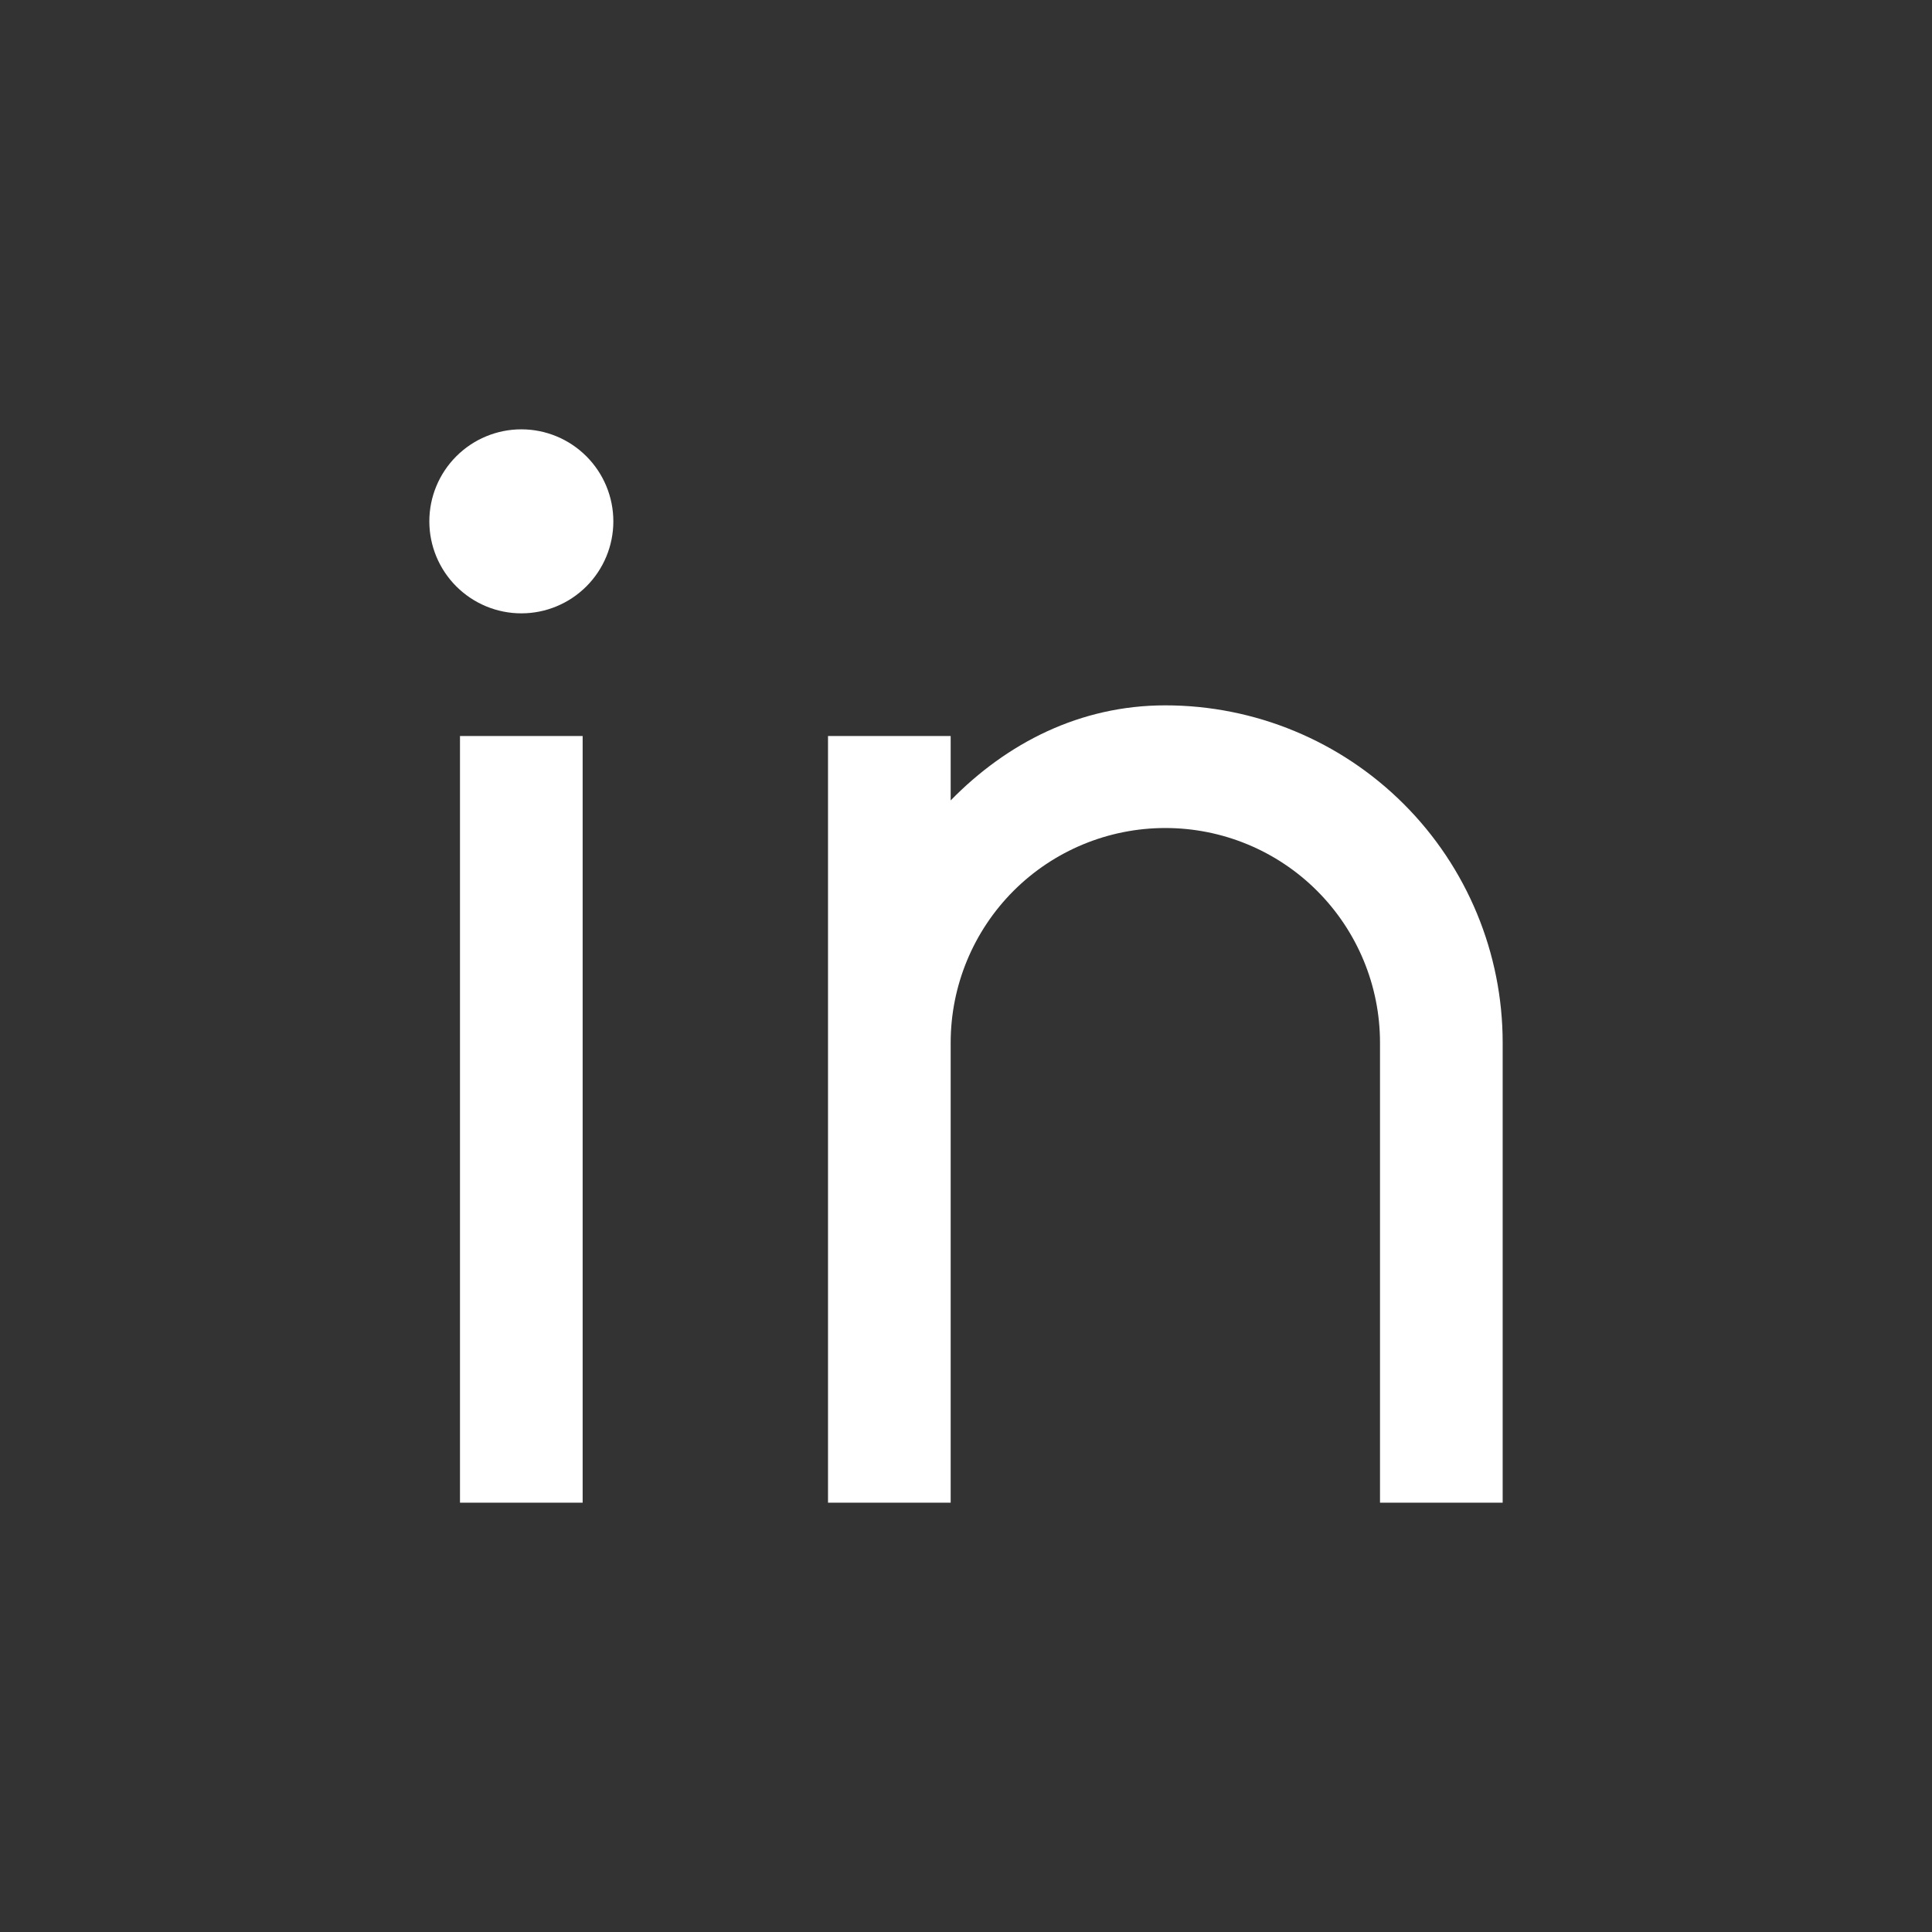 <svg width="45" height="45" viewBox="0 0 45 45" fill="none" xmlns="http://www.w3.org/2000/svg">
<rect x="0" y="0" width="45" height="45" fill="#333333" stroke="none"/>
<path d="M22.143 18.643C23.453 17.304 25.159 16.429 27.143 16.429C29.227 16.429 31.225 17.256 32.699 18.73C34.172 20.203 35 22.202 35 24.286V35H32.143V24.286C32.143 22.96 31.616 21.688 30.678 20.75C29.741 19.812 28.469 19.286 27.143 19.286C25.817 19.286 24.545 19.812 23.607 20.75C22.67 21.688 22.143 22.96 22.143 24.286V35H19.286V17.143H22.143V18.643ZM12.143 14.286C11.575 14.286 11.03 14.06 10.628 13.658C10.226 13.256 10 12.711 10 12.143C10 11.575 10.226 11.03 10.628 10.628C11.03 10.226 11.575 10 12.143 10C12.711 10 13.256 10.226 13.658 10.628C14.06 11.03 14.286 11.575 14.286 12.143C14.286 12.711 14.06 13.256 13.658 13.658C13.256 14.06 12.711 14.286 12.143 14.286ZM10.714 17.143H13.571V35H10.714V17.143Z" fill="white"/>
</svg>
